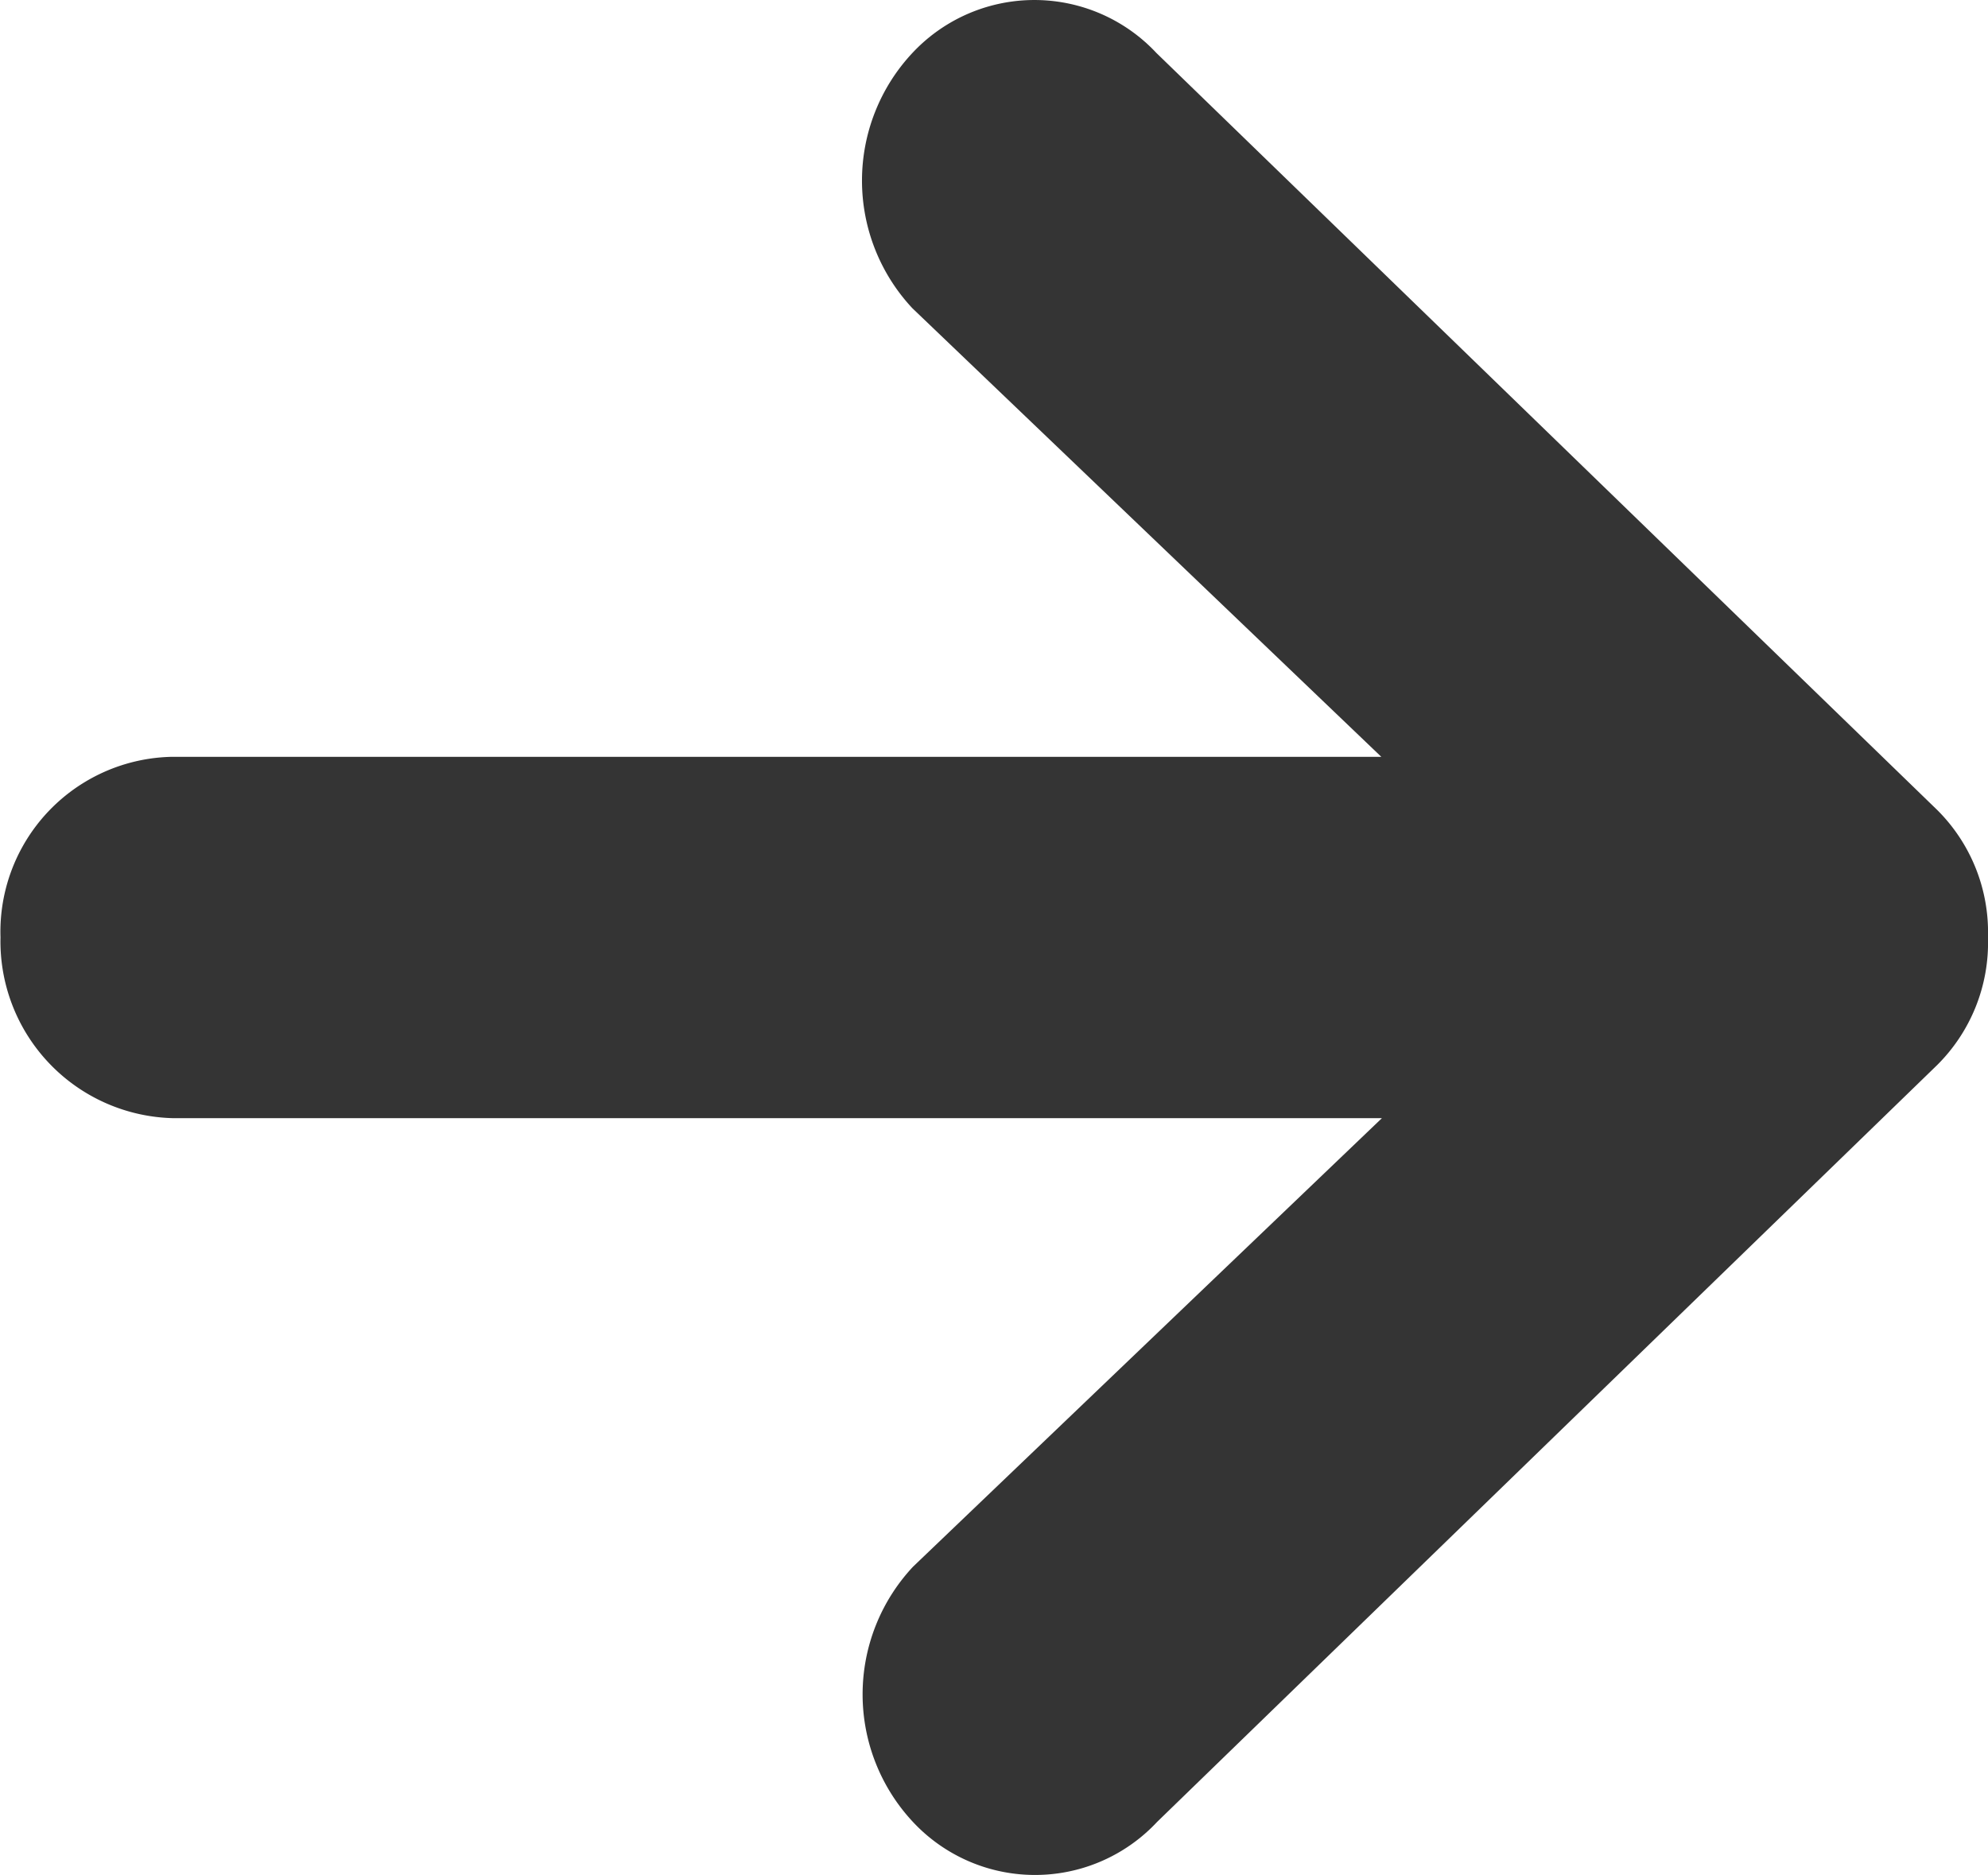 <svg xmlns="http://www.w3.org/2000/svg" width="16.141" height="15.226" viewBox="0 0 16.141 15.226">
  <path id="Icon_ionic-md-arrow-round-back" data-name="Icon ionic-md-arrow-round-back" d="M7.024,12.475H16.84L13.033,8.833a1.517,1.517,0,0,1,0-2.073,1.356,1.356,0,0,1,1.981,0l6.339,6.146a1.4,1.4,0,0,1,.413,1.027v.018a1.4,1.4,0,0,1-.413,1.027l-6.334,6.146a1.356,1.356,0,0,1-1.981,0,1.517,1.517,0,0,1,0-2.073l3.807-3.642H7.029a1.436,1.436,0,0,1-1.4-1.468A1.421,1.421,0,0,1,7.024,12.475Z" transform="translate(-5.625 -6.33)" fill="#343434"/>
</svg>
